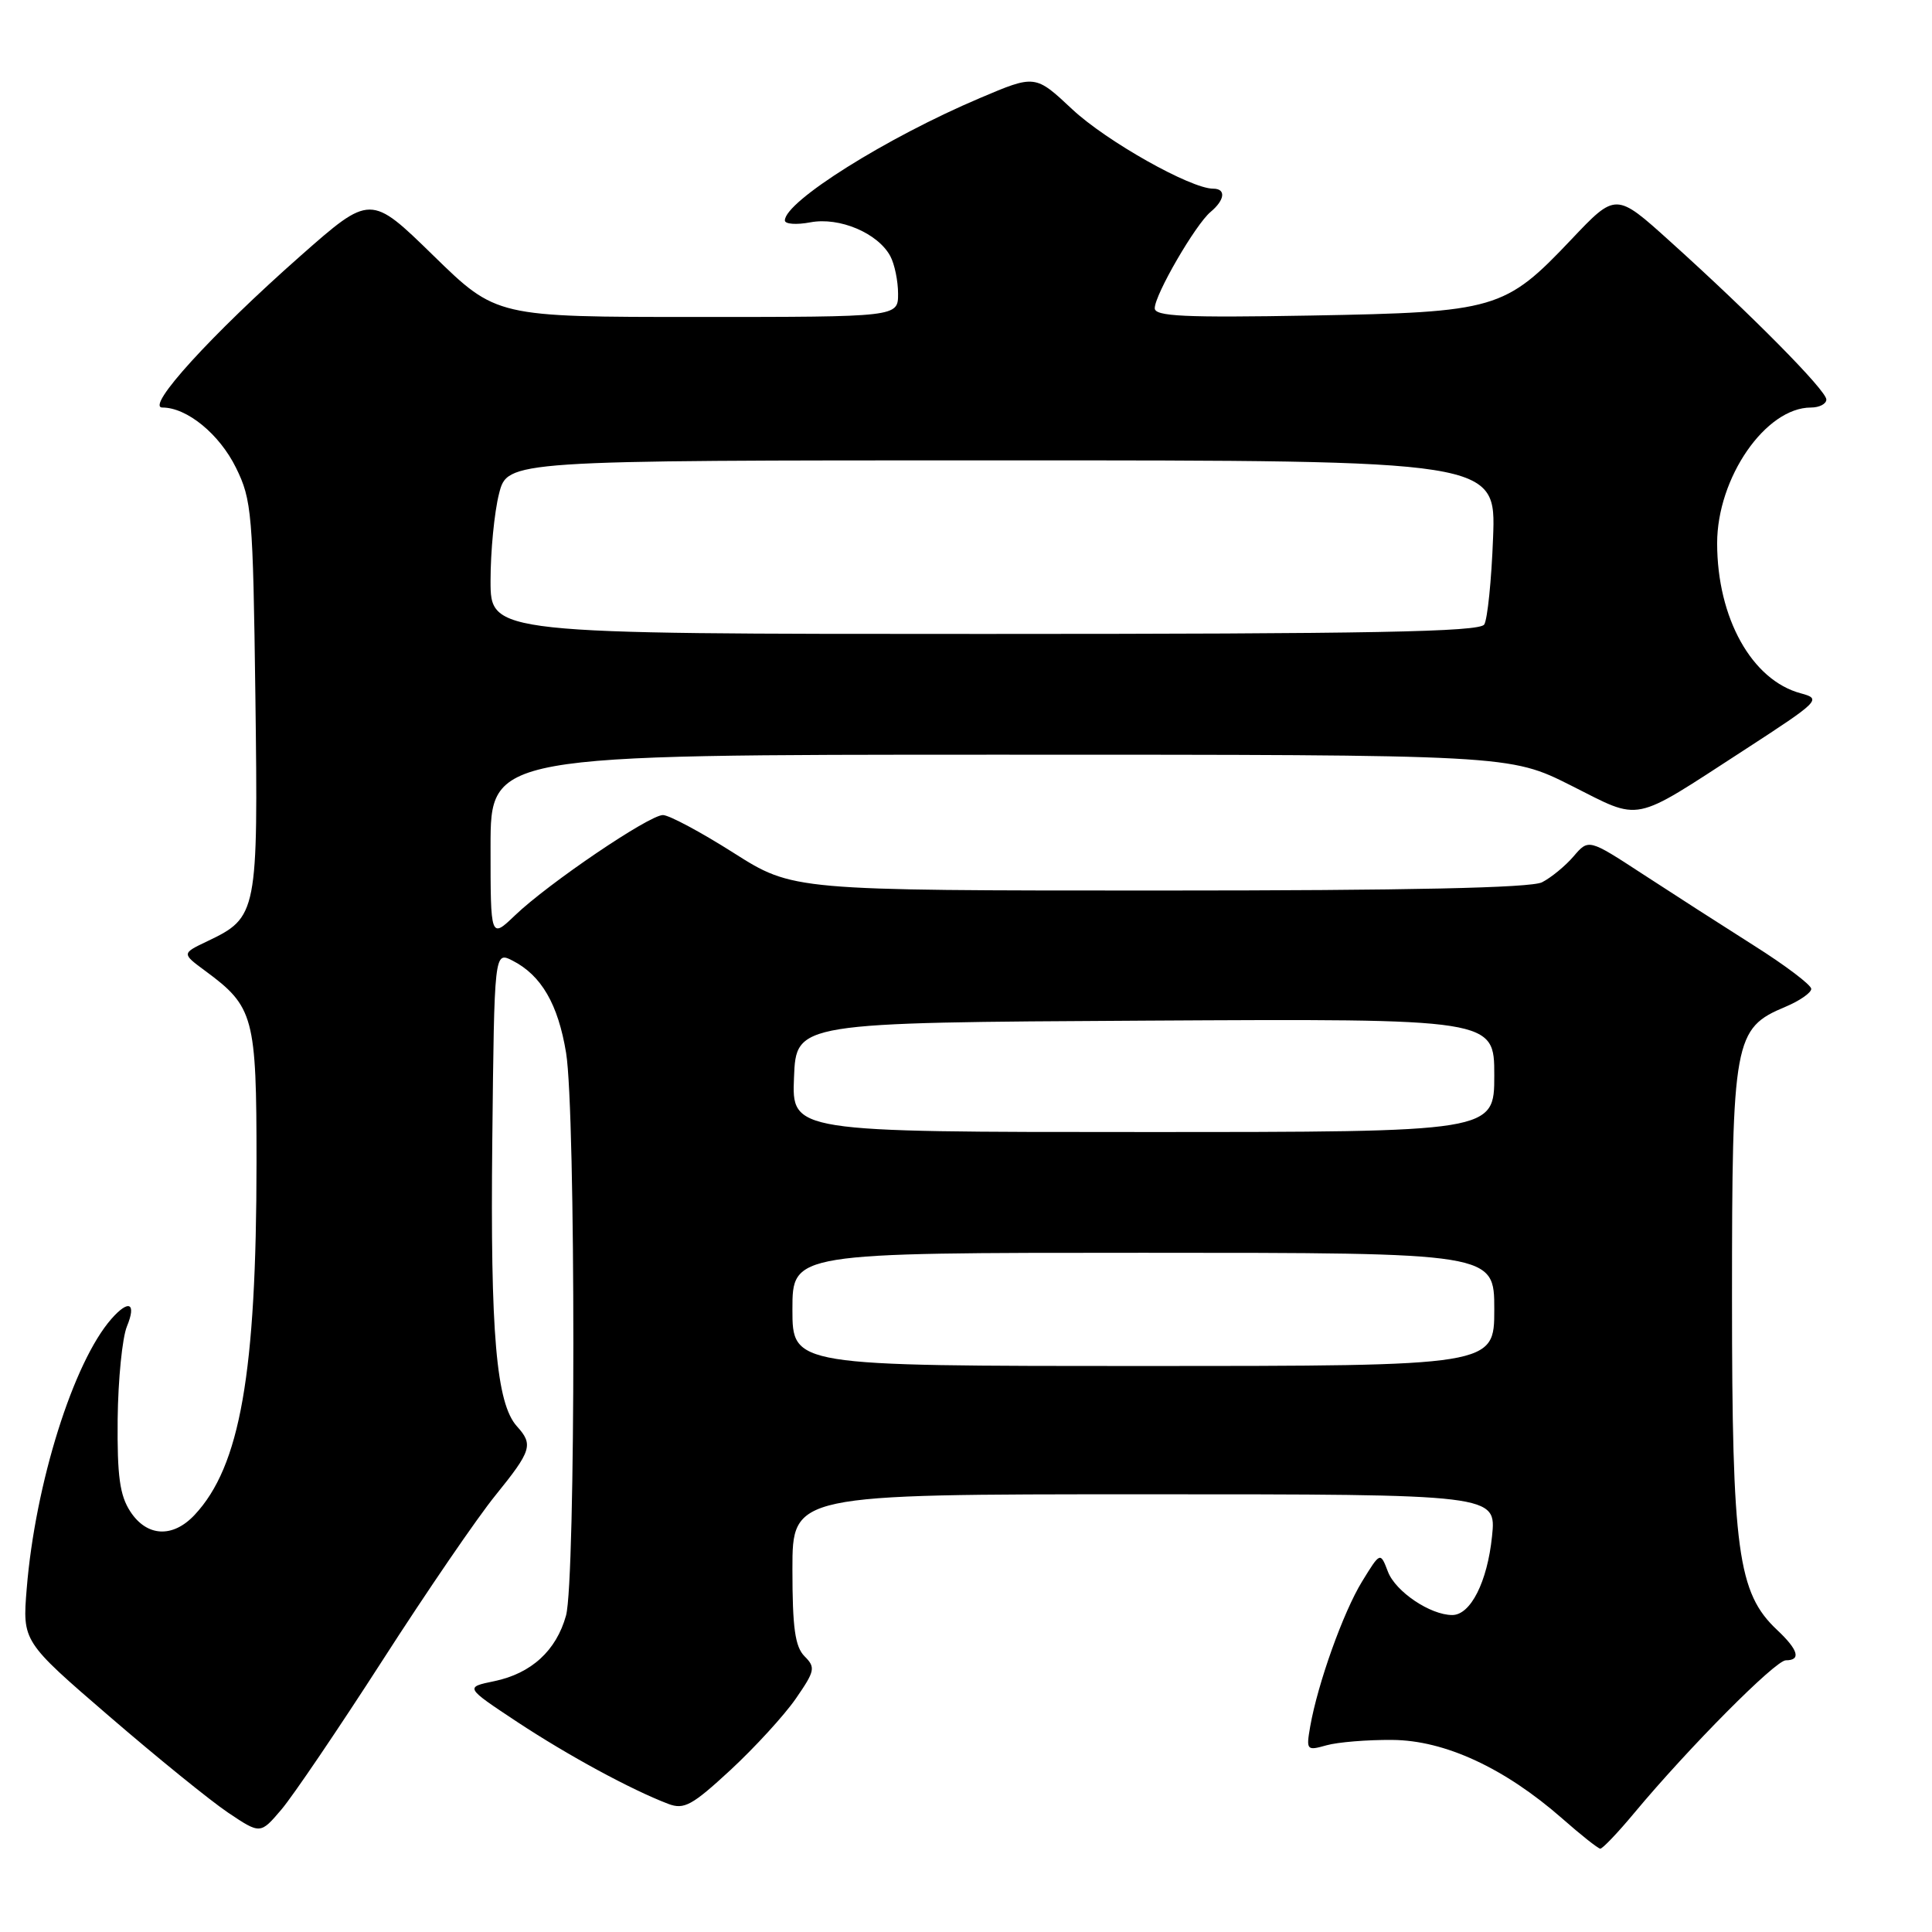 <?xml version="1.0" encoding="UTF-8" standalone="no"?>
<!DOCTYPE svg PUBLIC "-//W3C//DTD SVG 1.1//EN" "http://www.w3.org/Graphics/SVG/1.1/DTD/svg11.dtd" >
<svg xmlns="http://www.w3.org/2000/svg" xmlns:xlink="http://www.w3.org/1999/xlink" version="1.1" viewBox="0 0 256 256">
 <g >
 <path fill="currentColor"
d=" M 216.53 240.25 C 223.76 231.57 235.25 220.00 236.63 220.00 C 238.69 220.00 238.29 218.62 235.47 215.97 C 230.26 211.08 229.50 205.47 229.50 172.00 C 229.50 137.74 229.77 136.25 236.57 133.41 C 238.45 132.62 240.00 131.55 240.00 131.03 C 240.00 130.52 236.59 127.93 232.42 125.30 C 228.25 122.66 221.61 118.39 217.67 115.82 C 210.50 111.14 210.50 111.14 208.50 113.48 C 207.40 114.76 205.52 116.30 204.32 116.91 C 202.82 117.65 186.74 118.00 153.60 118.00 C 105.07 118.00 105.07 118.00 97.19 113.00 C 92.86 110.25 88.65 108.00 87.84 108.00 C 86.01 108.00 72.68 117.04 68.25 121.28 C 65.00 124.39 65.00 124.39 65.00 112.20 C 65.00 100.00 65.00 100.00 132.52 100.00 C 200.04 100.00 200.04 100.00 208.18 104.09 C 217.62 108.84 216.05 109.15 231.00 99.46 C 241.15 92.87 241.40 92.62 238.62 91.87 C 232.13 90.14 227.54 81.90 227.53 71.99 C 227.53 63.30 233.96 54.00 239.96 54.00 C 241.08 54.00 242.00 53.52 242.00 52.94 C 242.00 51.74 232.10 41.72 221.30 31.99 C 214.11 25.50 214.11 25.50 208.20 31.74 C 199.40 41.03 198.23 41.37 173.75 41.81 C 156.91 42.11 153.00 41.92 153.01 40.84 C 153.02 39.03 158.42 29.73 160.41 28.08 C 162.31 26.49 162.48 25.00 160.75 25.00 C 157.77 25.00 146.60 18.71 142.09 14.49 C 137.17 9.88 137.17 9.88 129.83 13.00 C 117.45 18.25 104.00 26.70 104.00 29.21 C 104.00 29.70 105.52 29.81 107.38 29.46 C 111.24 28.73 116.33 30.89 117.97 33.94 C 118.54 35.00 119.00 37.25 119.00 38.93 C 119.00 42.00 119.00 42.00 92.38 42.00 C 65.76 42.00 65.76 42.00 57.42 33.86 C 49.09 25.73 49.09 25.73 39.79 33.93 C 28.03 44.31 19.20 54.00 21.52 54.00 C 24.77 54.00 29.07 57.51 31.27 61.98 C 33.37 66.24 33.52 68.01 33.84 92.29 C 34.21 121.04 34.11 121.55 27.49 124.71 C 24.07 126.34 24.07 126.34 27.20 128.65 C 33.64 133.40 33.99 134.69 33.99 154.00 C 33.98 182.00 31.82 194.30 25.78 200.74 C 22.89 203.82 19.46 203.64 17.27 200.29 C 15.87 198.15 15.52 195.61 15.59 188.04 C 15.65 182.79 16.20 177.26 16.82 175.75 C 18.10 172.64 17.07 172.14 14.77 174.75 C 9.73 180.48 4.67 196.58 3.54 210.50 C 2.97 217.50 2.97 217.50 14.47 227.41 C 20.79 232.86 27.88 238.61 30.23 240.19 C 34.50 243.05 34.50 243.05 37.29 239.77 C 38.82 237.97 44.85 229.07 50.69 220.00 C 56.52 210.93 63.25 201.09 65.65 198.14 C 70.44 192.22 70.69 191.42 68.50 189.00 C 65.76 185.97 64.96 176.73 65.23 151.21 C 65.50 126.07 65.50 126.07 67.90 127.28 C 71.72 129.22 73.95 133.05 75.01 139.51 C 76.30 147.38 76.29 209.43 75.00 214.07 C 73.71 218.72 70.40 221.74 65.51 222.76 C 61.59 223.57 61.59 223.57 68.54 228.17 C 75.30 232.63 83.62 237.14 88.54 239.02 C 90.65 239.82 91.70 239.24 96.81 234.52 C 100.02 231.54 103.91 227.30 105.44 225.09 C 107.99 221.40 108.09 220.95 106.61 219.47 C 105.35 218.20 105.00 215.72 105.00 207.93 C 105.00 198.00 105.00 198.00 151.64 198.00 C 198.28 198.00 198.28 198.00 197.70 203.58 C 197.08 209.61 194.86 214.00 192.43 214.00 C 189.52 214.00 184.91 210.89 183.91 208.26 C 182.90 205.62 182.90 205.62 180.48 209.56 C 177.98 213.64 174.61 223.07 173.61 228.76 C 173.06 231.92 173.14 232.00 175.77 231.26 C 177.27 230.84 181.20 230.52 184.50 230.55 C 191.45 230.60 199.38 234.28 207.00 240.96 C 209.47 243.14 211.74 244.93 212.04 244.96 C 212.33 244.98 214.36 242.86 216.53 240.25 Z  M 105.00 173.50 C 105.00 166.00 105.00 166.00 151.50 166.00 C 198.00 166.00 198.00 166.00 198.00 173.50 C 198.00 181.00 198.00 181.00 151.50 181.00 C 105.00 181.00 105.00 181.00 105.00 173.50 Z  M 105.21 142.75 C 105.50 135.50 105.50 135.50 151.75 135.24 C 198.00 134.98 198.00 134.98 198.00 142.49 C 198.00 150.00 198.00 150.00 151.46 150.00 C 104.91 150.00 104.91 150.00 105.21 142.75 Z  M 65.00 76.94 C 65.00 73.06 65.50 67.89 66.12 65.44 C 67.24 61.00 67.24 61.00 132.73 61.00 C 198.23 61.00 198.23 61.00 197.84 71.25 C 197.63 76.89 197.10 82.06 196.67 82.75 C 196.05 83.73 181.71 84.00 130.44 84.00 C 65.00 84.00 65.00 84.00 65.00 76.94 Z "/>
</g>
</svg>